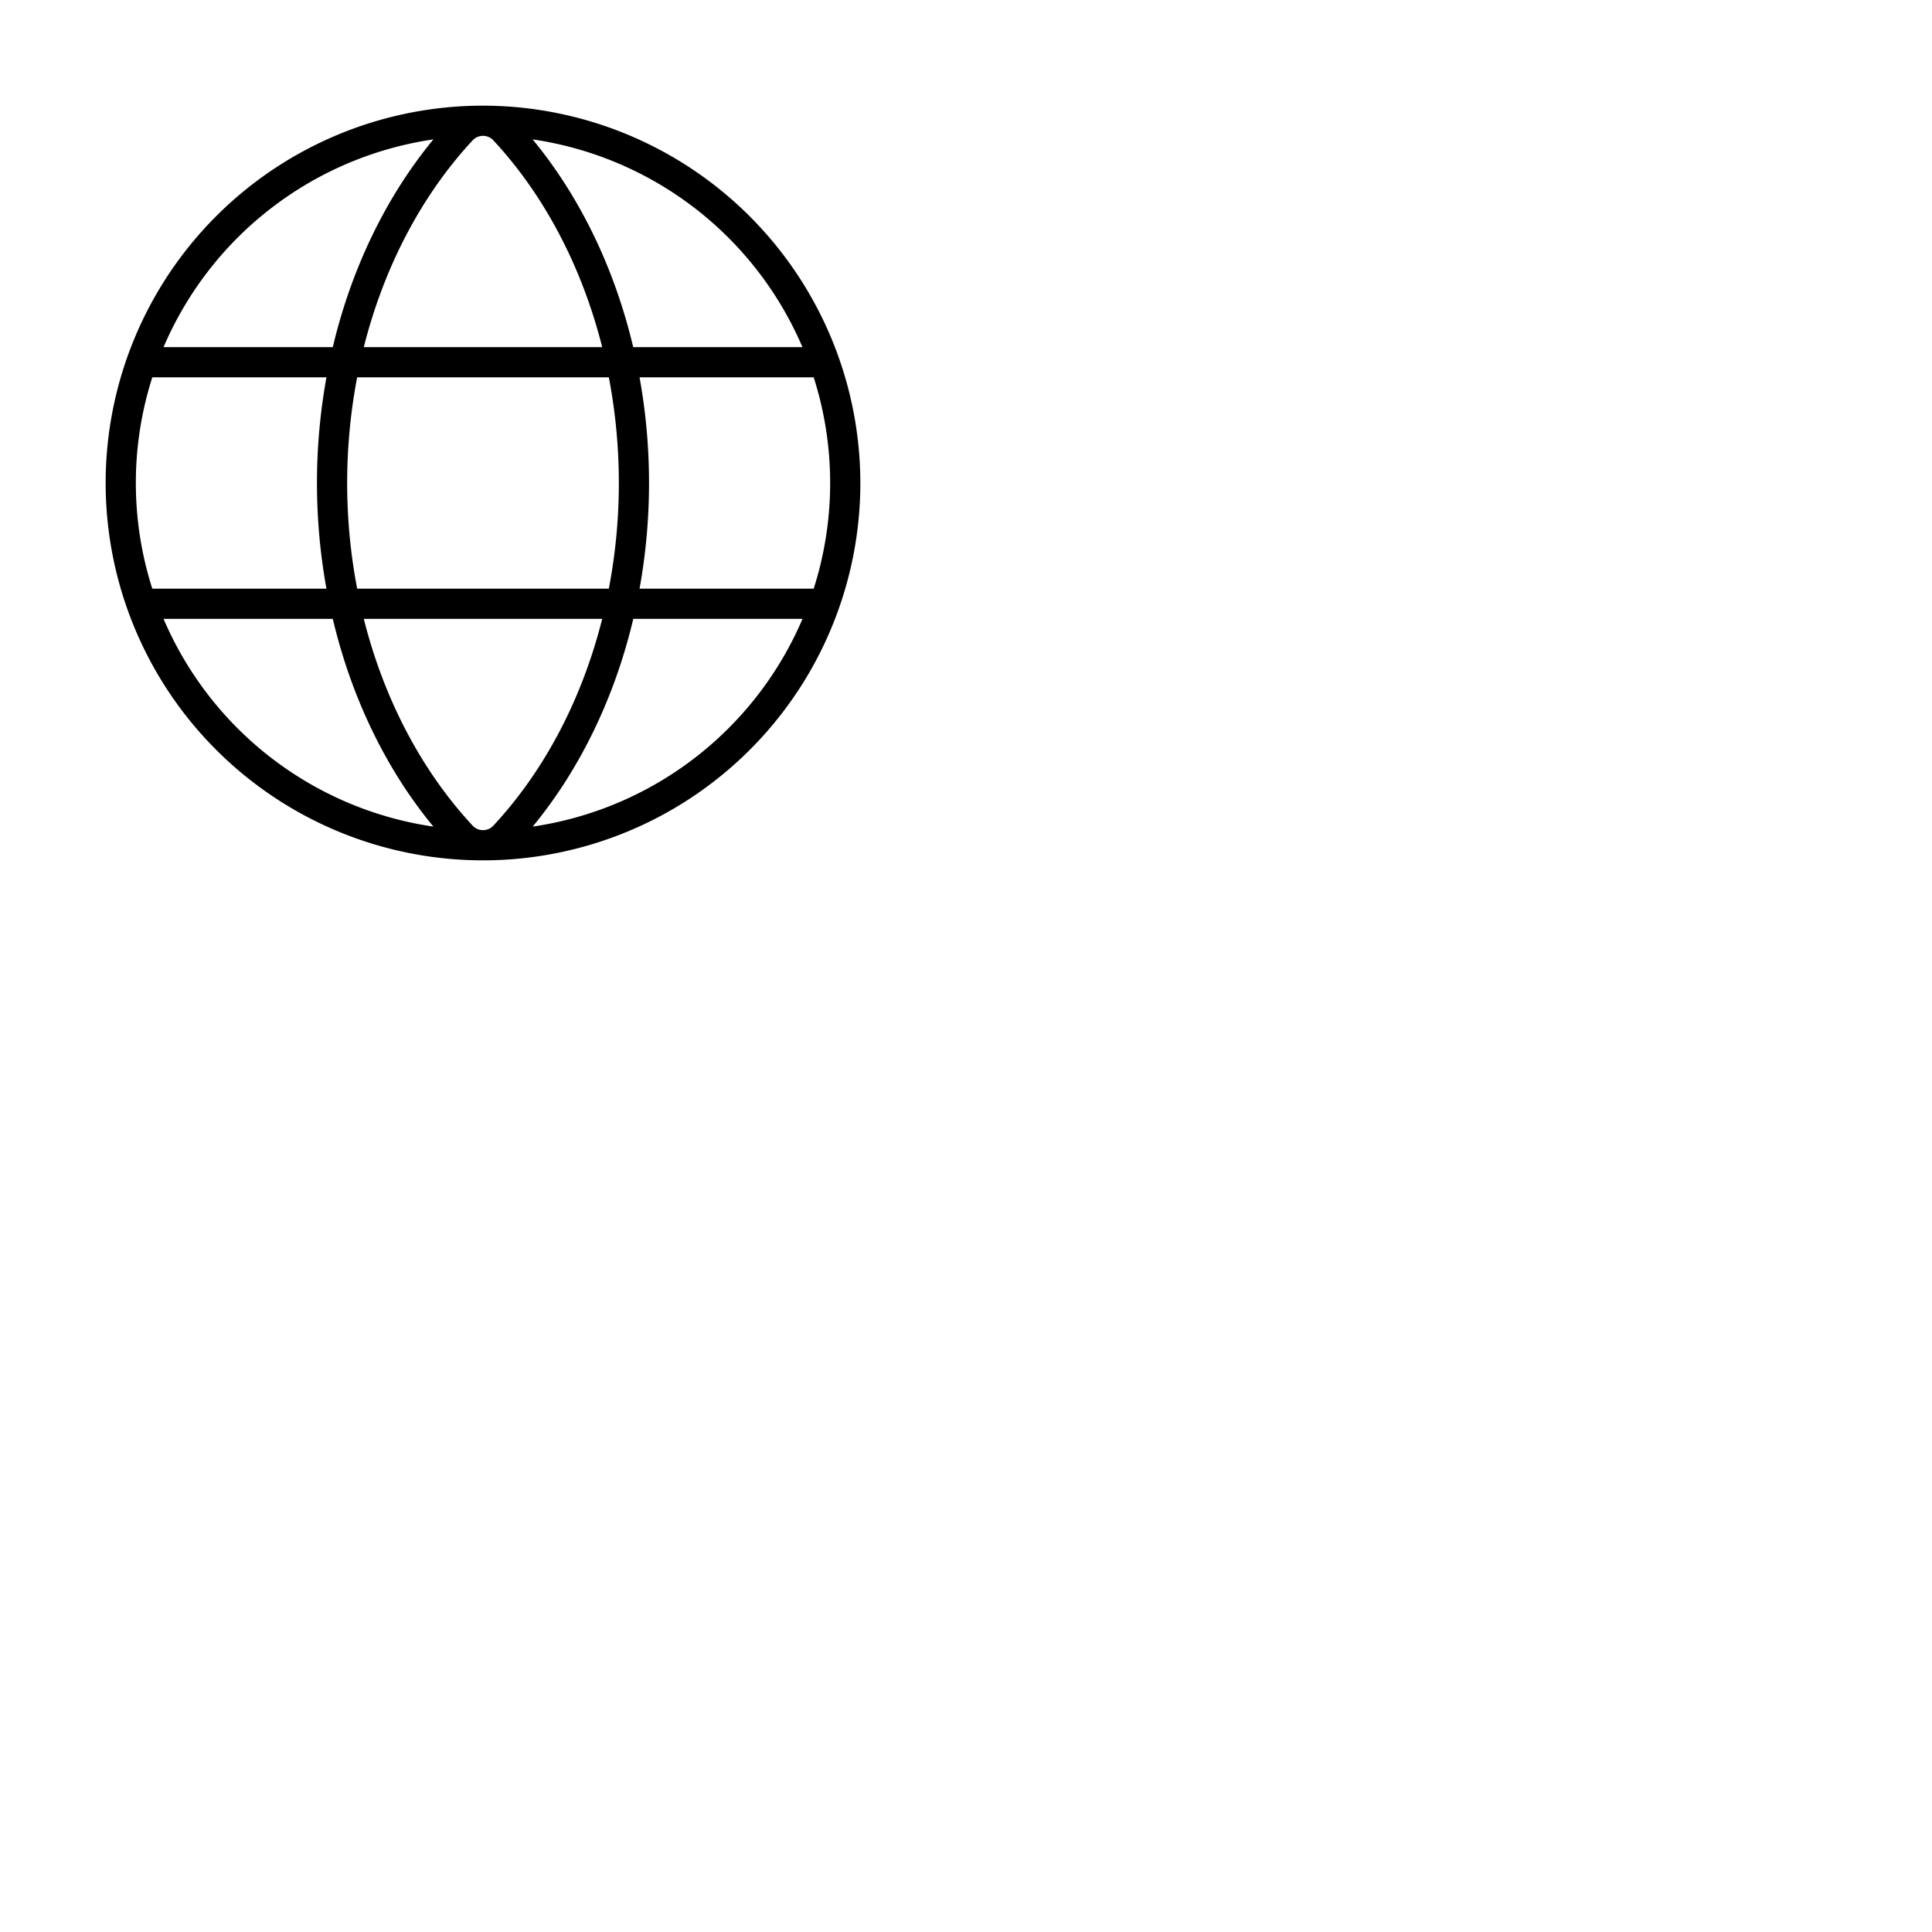 <svg xmlns="http://www.w3.org/2000/svg" version="1.1" viewBox="0 0 512 512" fill="currentColor"><path fill="currentColor" d="M128 28a100 100 0 1 0 100 100A100.11 100.11 0 0 0 128 28m87.64 128h-46.15a157.43 157.43 0 0 0 0-56h46.15a92.09 92.09 0 0 1 0 56M128 220a3.76 3.76 0 0 1-2.78-1.23c-13.65-14.7-23.52-33.72-28.81-54.77h63.18c-5.29 21.05-15.16 40.07-28.81 54.77A3.76 3.76 0 0 1 128 220m-33.35-64a149.25 149.25 0 0 1 0-56h66.7a149.25 149.25 0 0 1 0 56ZM128 36a3.76 3.76 0 0 1 2.78 1.23C144.43 51.93 154.3 71 159.59 92H96.41c5.29-21 15.16-40.07 28.81-54.77A3.76 3.76 0 0 1 128 36m84.66 56h-44.85c-4.91-20.73-14-39.72-26.66-55.06A92.3 92.3 0 0 1 212.66 92m-97.81-55.06C102.22 52.28 93.1 71.27 88.19 92H43.34a92.3 92.3 0 0 1 71.51-55.06M40.36 100h46.15a157.43 157.43 0 0 0 0 56H40.36a92.09 92.09 0 0 1 0-56m3 64h44.83c4.91 20.73 14 39.72 26.66 55.06A92.3 92.3 0 0 1 43.34 164Zm97.81 55.06c12.63-15.34 21.75-34.33 26.66-55.06h44.85a92.3 92.3 0 0 1-71.53 55.06Z"/></svg>
